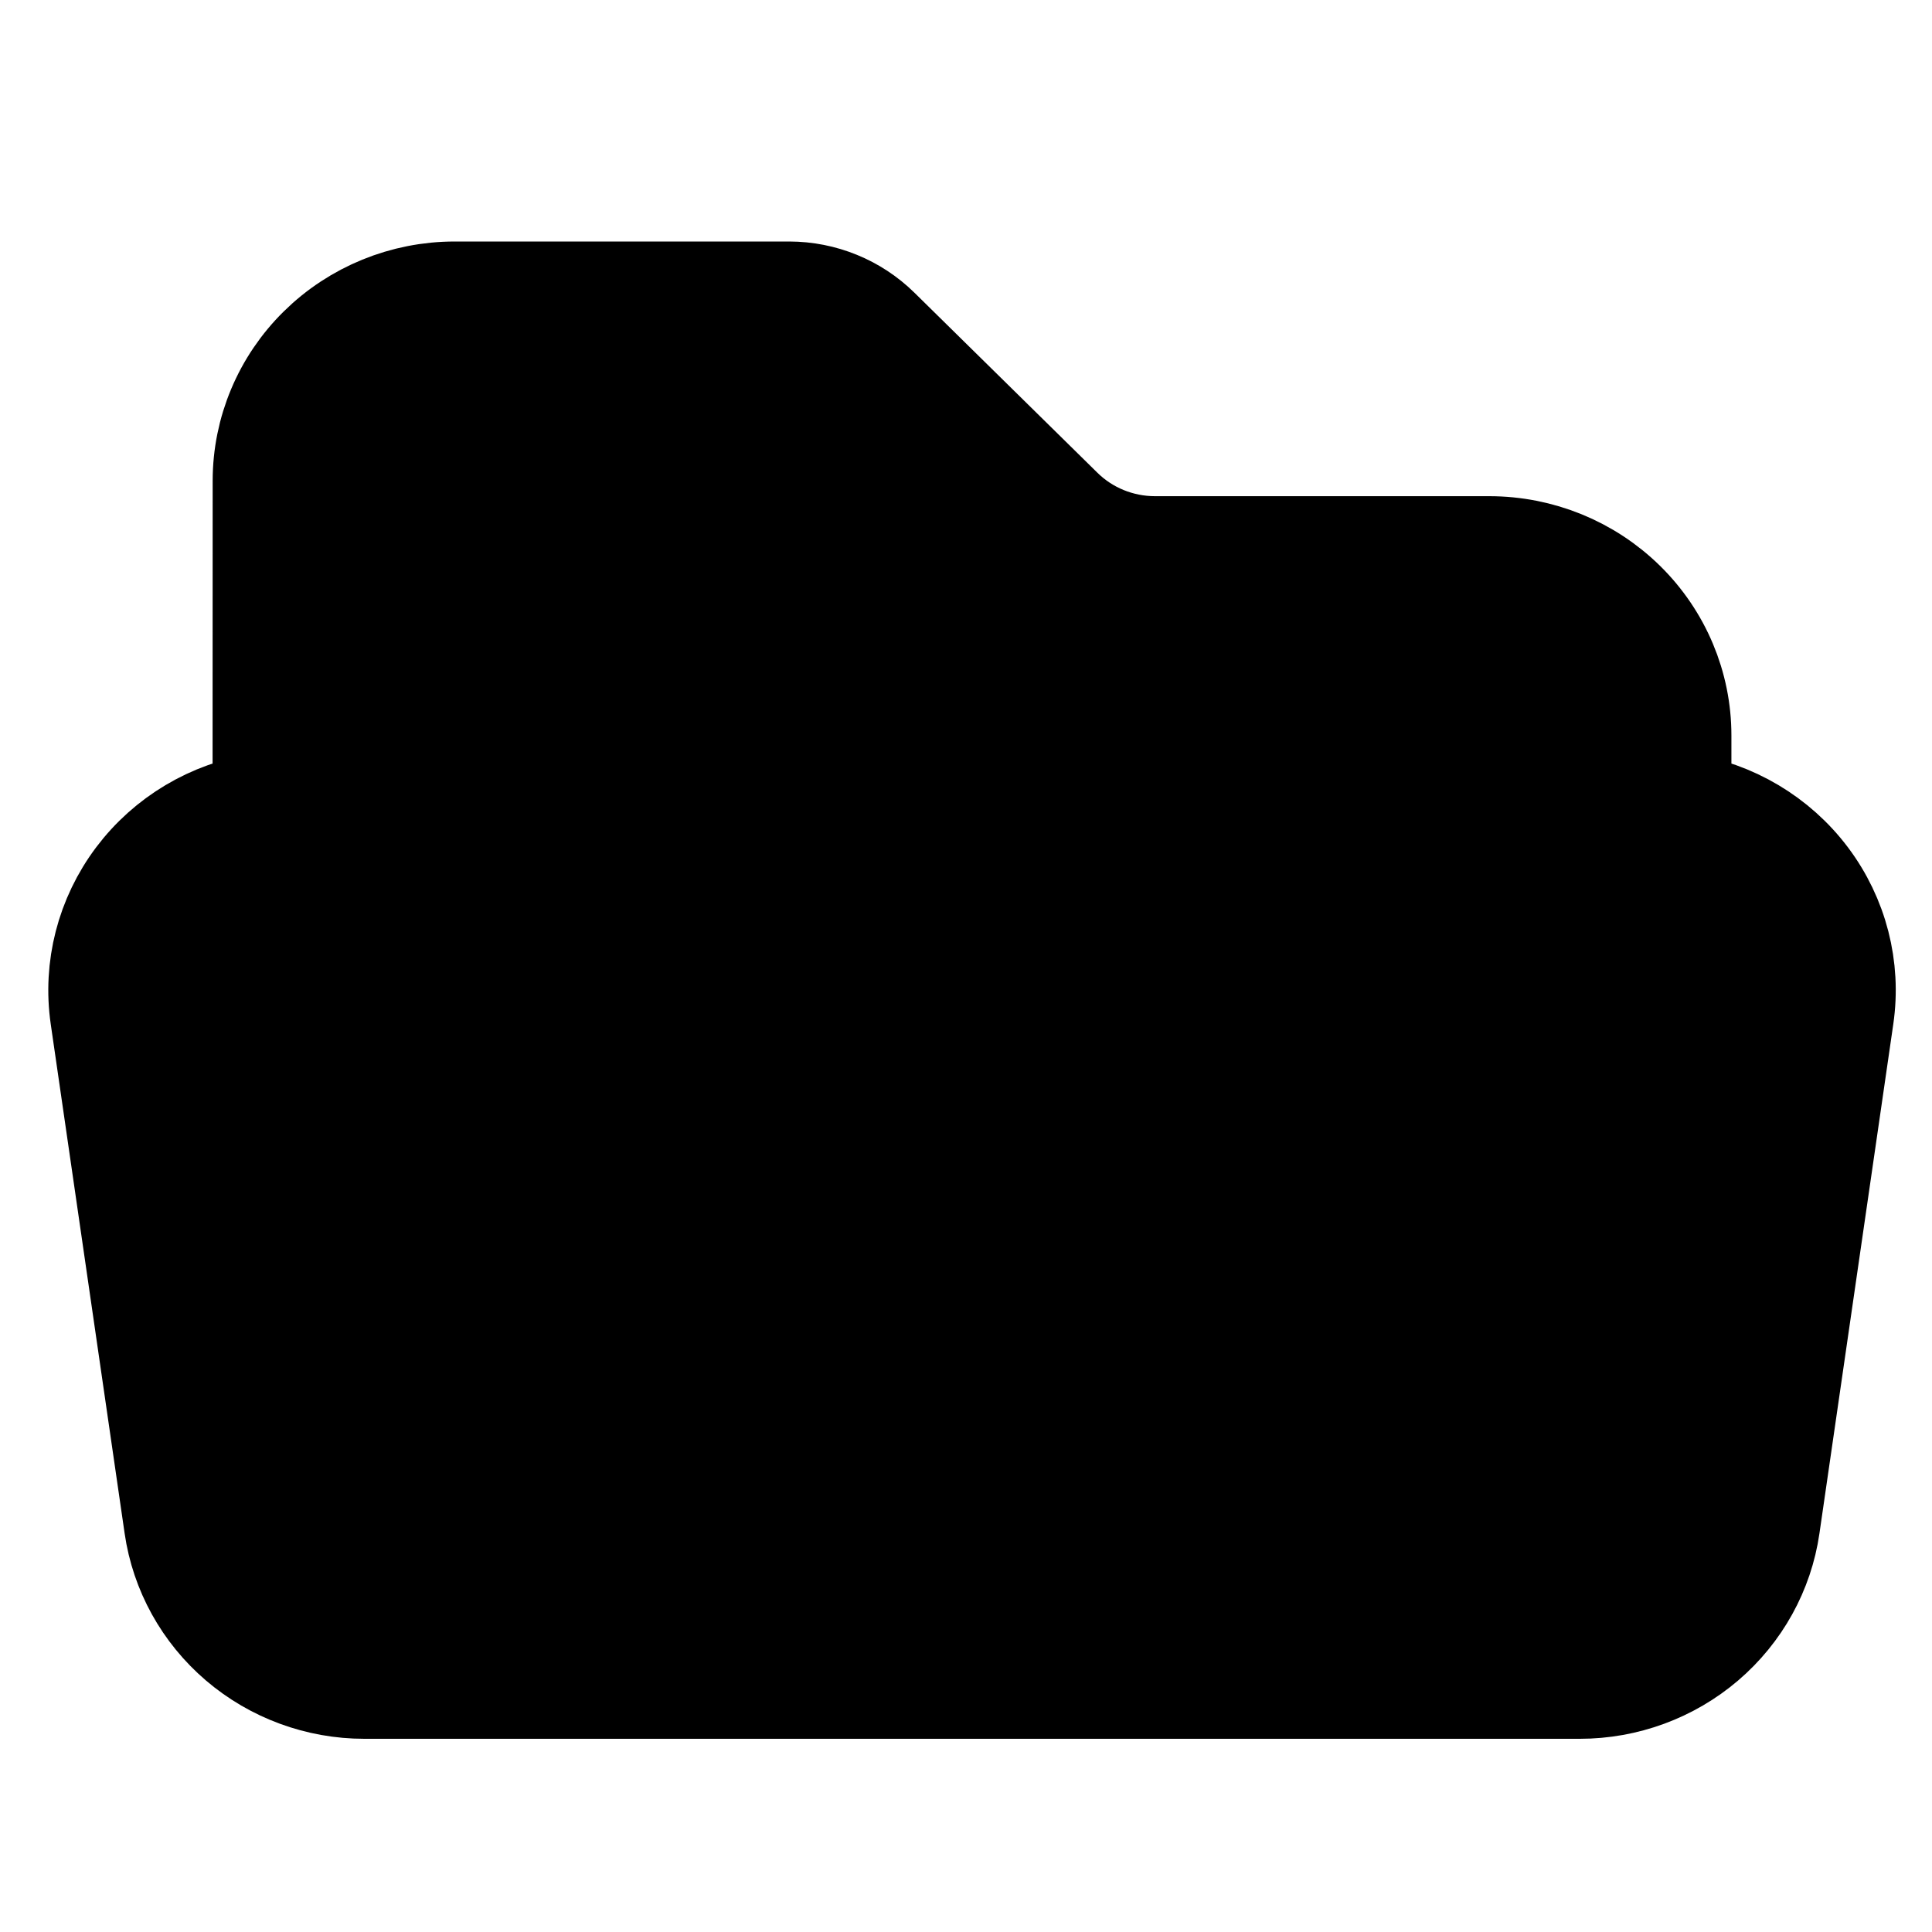 <svg width="40" height="40" viewBox="0 0 40 40" fill="currentColor" stroke="currentColor" xmlns="http://www.w3.org/2000/svg">
<path d="M5.401 16.591C5.601 16.561 5.806 16.546 6.015 16.546H34.233C34.442 16.546 34.647 16.561 34.847 16.591M5.401 16.591C4.356 16.75 3.418 17.309 2.789 18.145C2.16 18.982 1.891 20.029 2.04 21.059L3.57 31.604C3.706 32.547 4.184 33.409 4.914 34.033C5.644 34.656 6.578 35 7.544 35H32.706C33.672 35 34.606 34.656 35.336 34.033C36.066 33.409 36.544 32.547 36.68 31.604L38.209 21.059C38.359 20.029 38.09 18.982 37.461 18.145C36.832 17.309 35.892 16.75 34.847 16.591M5.401 16.591L5.403 9.955C5.403 8.906 5.825 7.9 6.578 7.159C7.331 6.417 8.352 6 9.416 6H16.339C17.049 6.001 17.729 6.279 18.231 6.773L22.018 10.499C22.519 10.994 23.2 11.272 23.909 11.273H30.832C31.897 11.273 32.918 11.689 33.671 12.431C34.424 13.173 34.847 14.178 34.847 15.227V16.591" fill="currentColor"/>
<path d="M5.401 16.591C5.601 16.561 5.806 16.546 6.015 16.546H34.233C34.442 16.546 34.647 16.561 34.847 16.591M5.401 16.591C4.356 16.75 3.418 17.309 2.789 18.145C2.16 18.982 1.891 20.029 2.04 21.059L3.57 31.604C3.706 32.547 4.184 33.409 4.914 34.033C5.644 34.656 6.578 35 7.544 35H32.706C33.672 35 34.606 34.656 35.336 34.033C36.066 33.409 36.544 32.547 36.68 31.604L38.209 21.059C38.359 20.029 38.09 18.982 37.461 18.145C36.832 17.309 35.892 16.75 34.847 16.591M5.401 16.591L5.403 9.955C5.403 8.906 5.825 7.9 6.578 7.159C7.331 6.417 8.352 6 9.416 6H16.339C17.049 6.001 17.729 6.279 18.231 6.773L22.018 10.499C22.519 10.994 23.2 11.272 23.909 11.273H30.832C31.897 11.273 32.918 11.689 33.671 12.431C34.424 13.173 34.847 14.178 34.847 15.227V16.591" stroke="currentColor" stroke-width="2" stroke-linecap="round" stroke-linejoin="round"/>
</svg>

